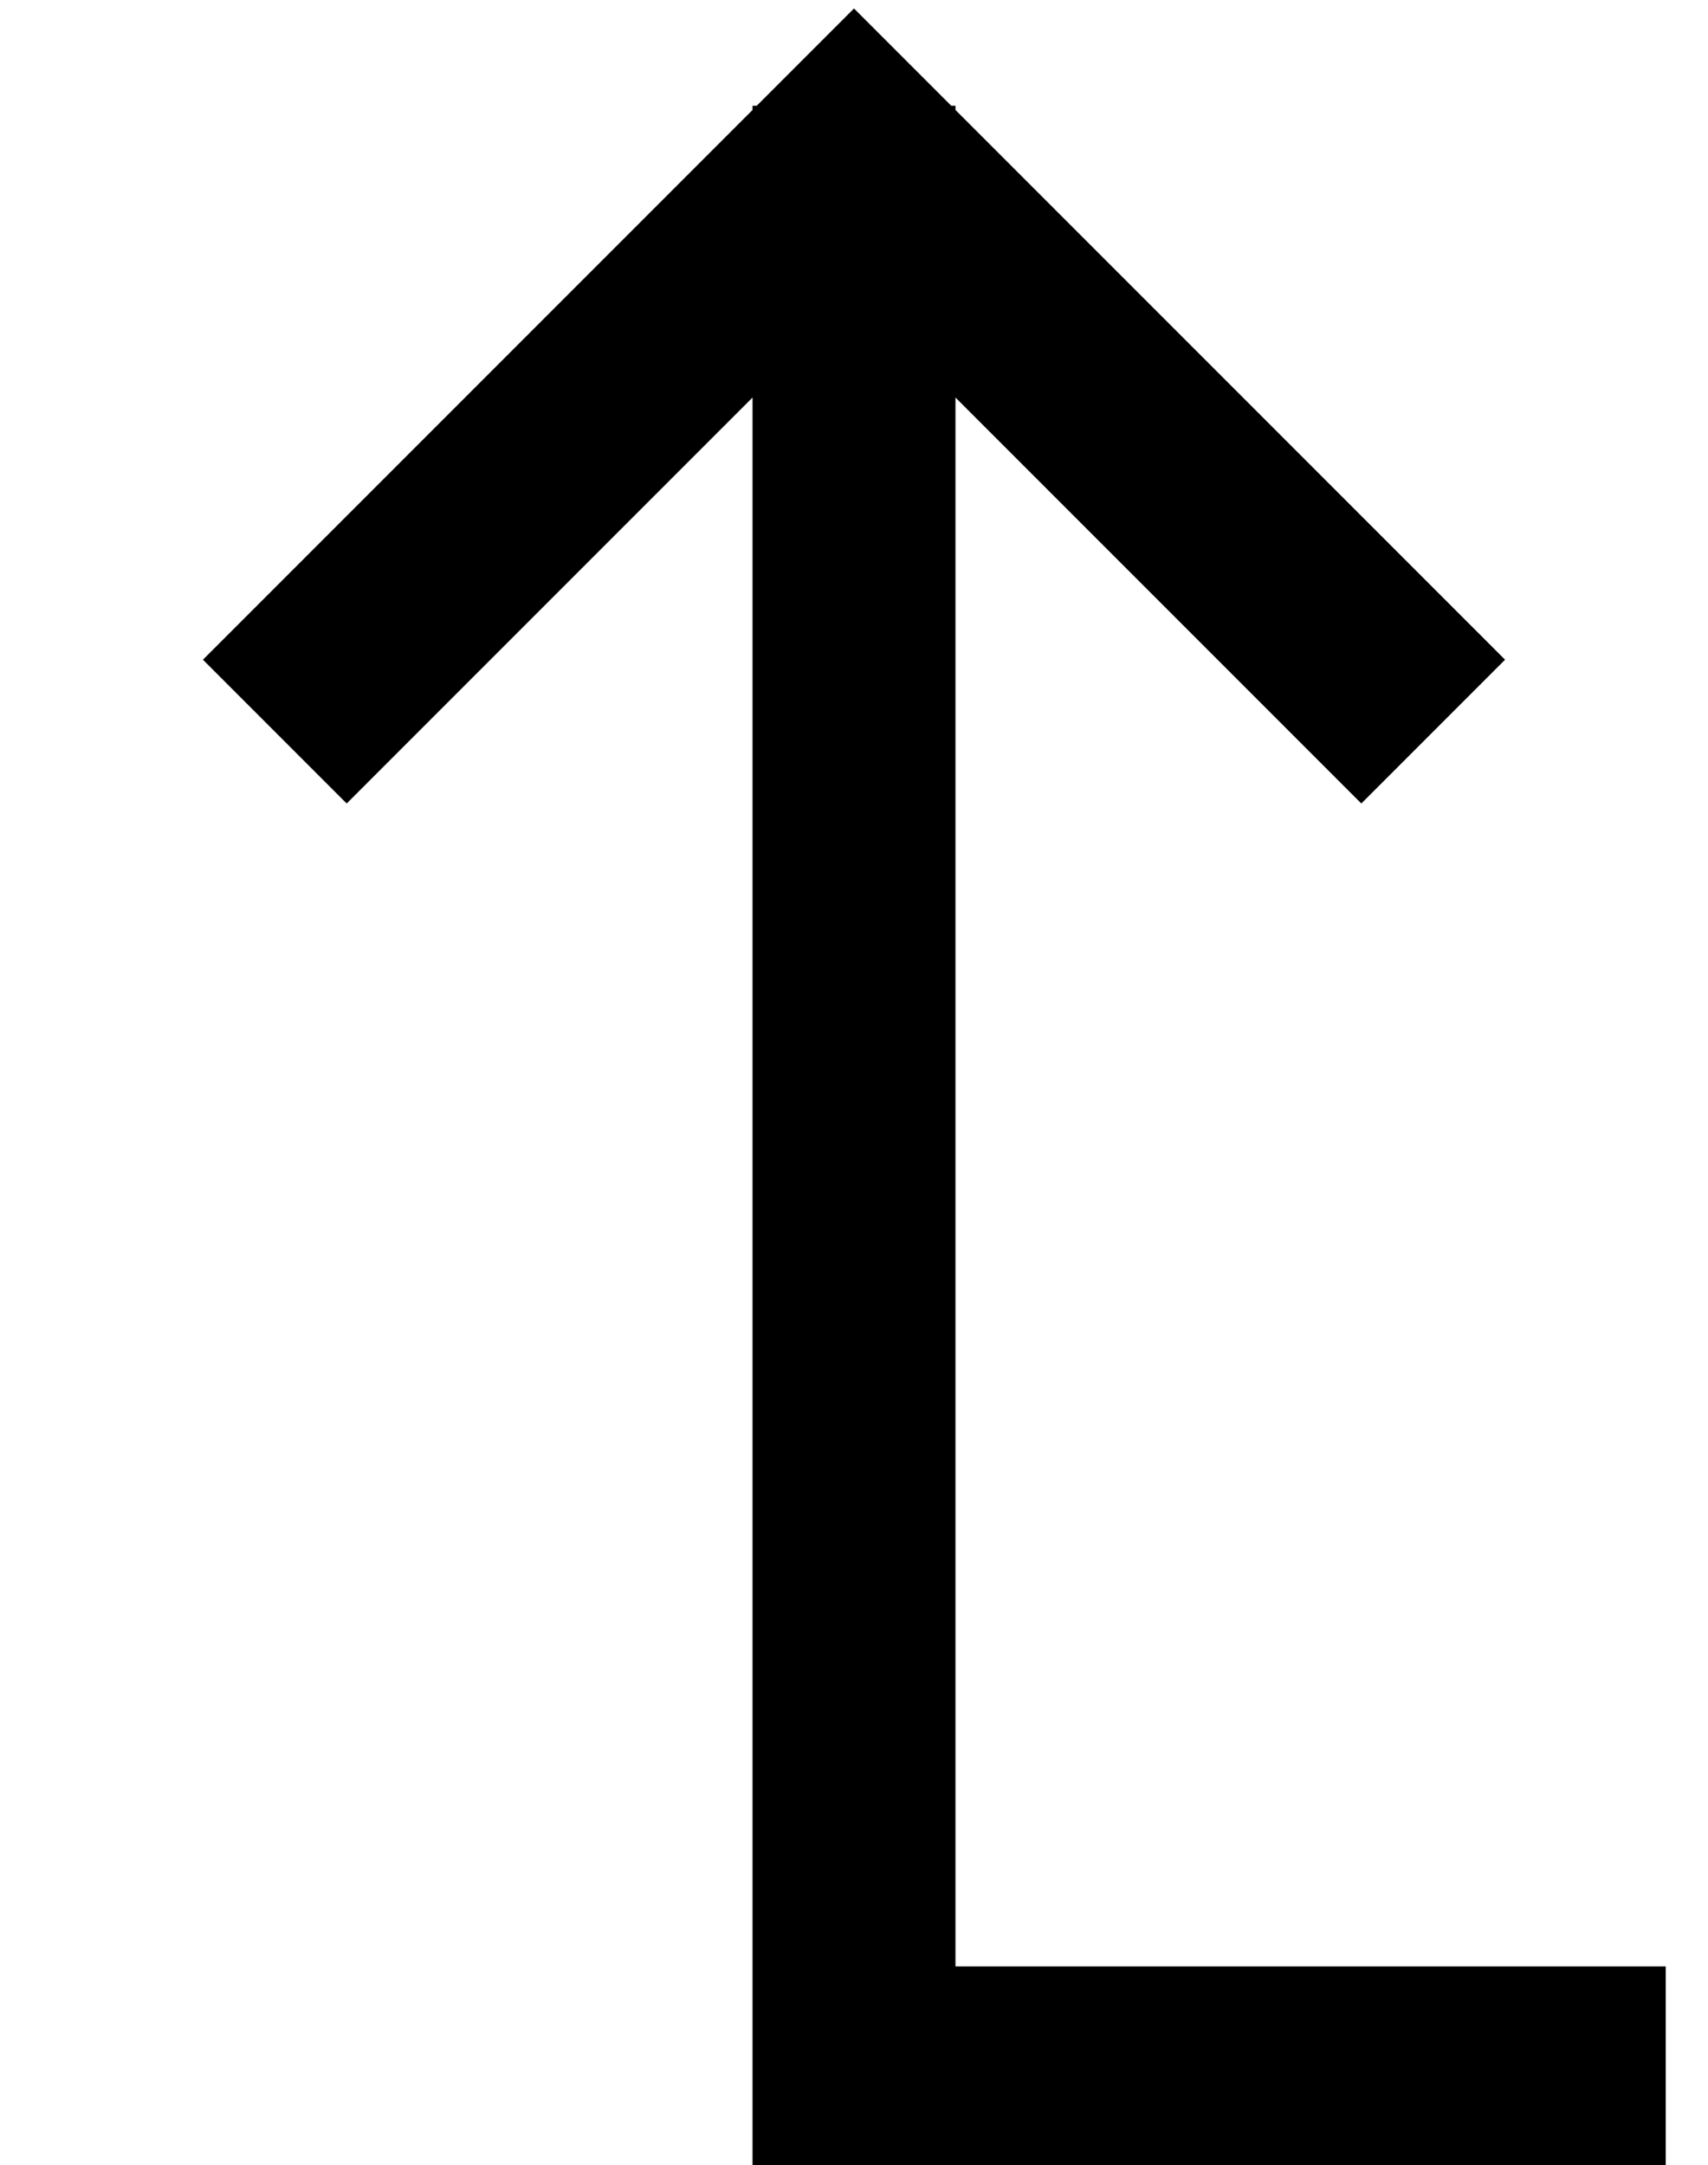 <?xml version="1.0" standalone="no"?>
<!DOCTYPE svg PUBLIC "-//W3C//DTD SVG 1.1//EN" "http://www.w3.org/Graphics/SVG/1.1/DTD/svg11.dtd" >
<svg xmlns="http://www.w3.org/2000/svg" xmlns:xlink="http://www.w3.org/1999/xlink" version="1.1" viewBox="-10 -40 404 512">
   <path fill="currentColor"
d="M329 99l17 17l-17 -17l17 17l-34 34v0l-17 -17v0l-79 -79v0v371v0h144h24v48v0h-24h-192v-24v0v-395v0l-79 79v0l-17 17v0l-34 -34v0l17 -17v0l113 -113v0v-1v0h1v0l6 -6v0l17 -17v0l17 17v0l6 6v0h1v0v1v0l113 113v0z" />
</svg>
